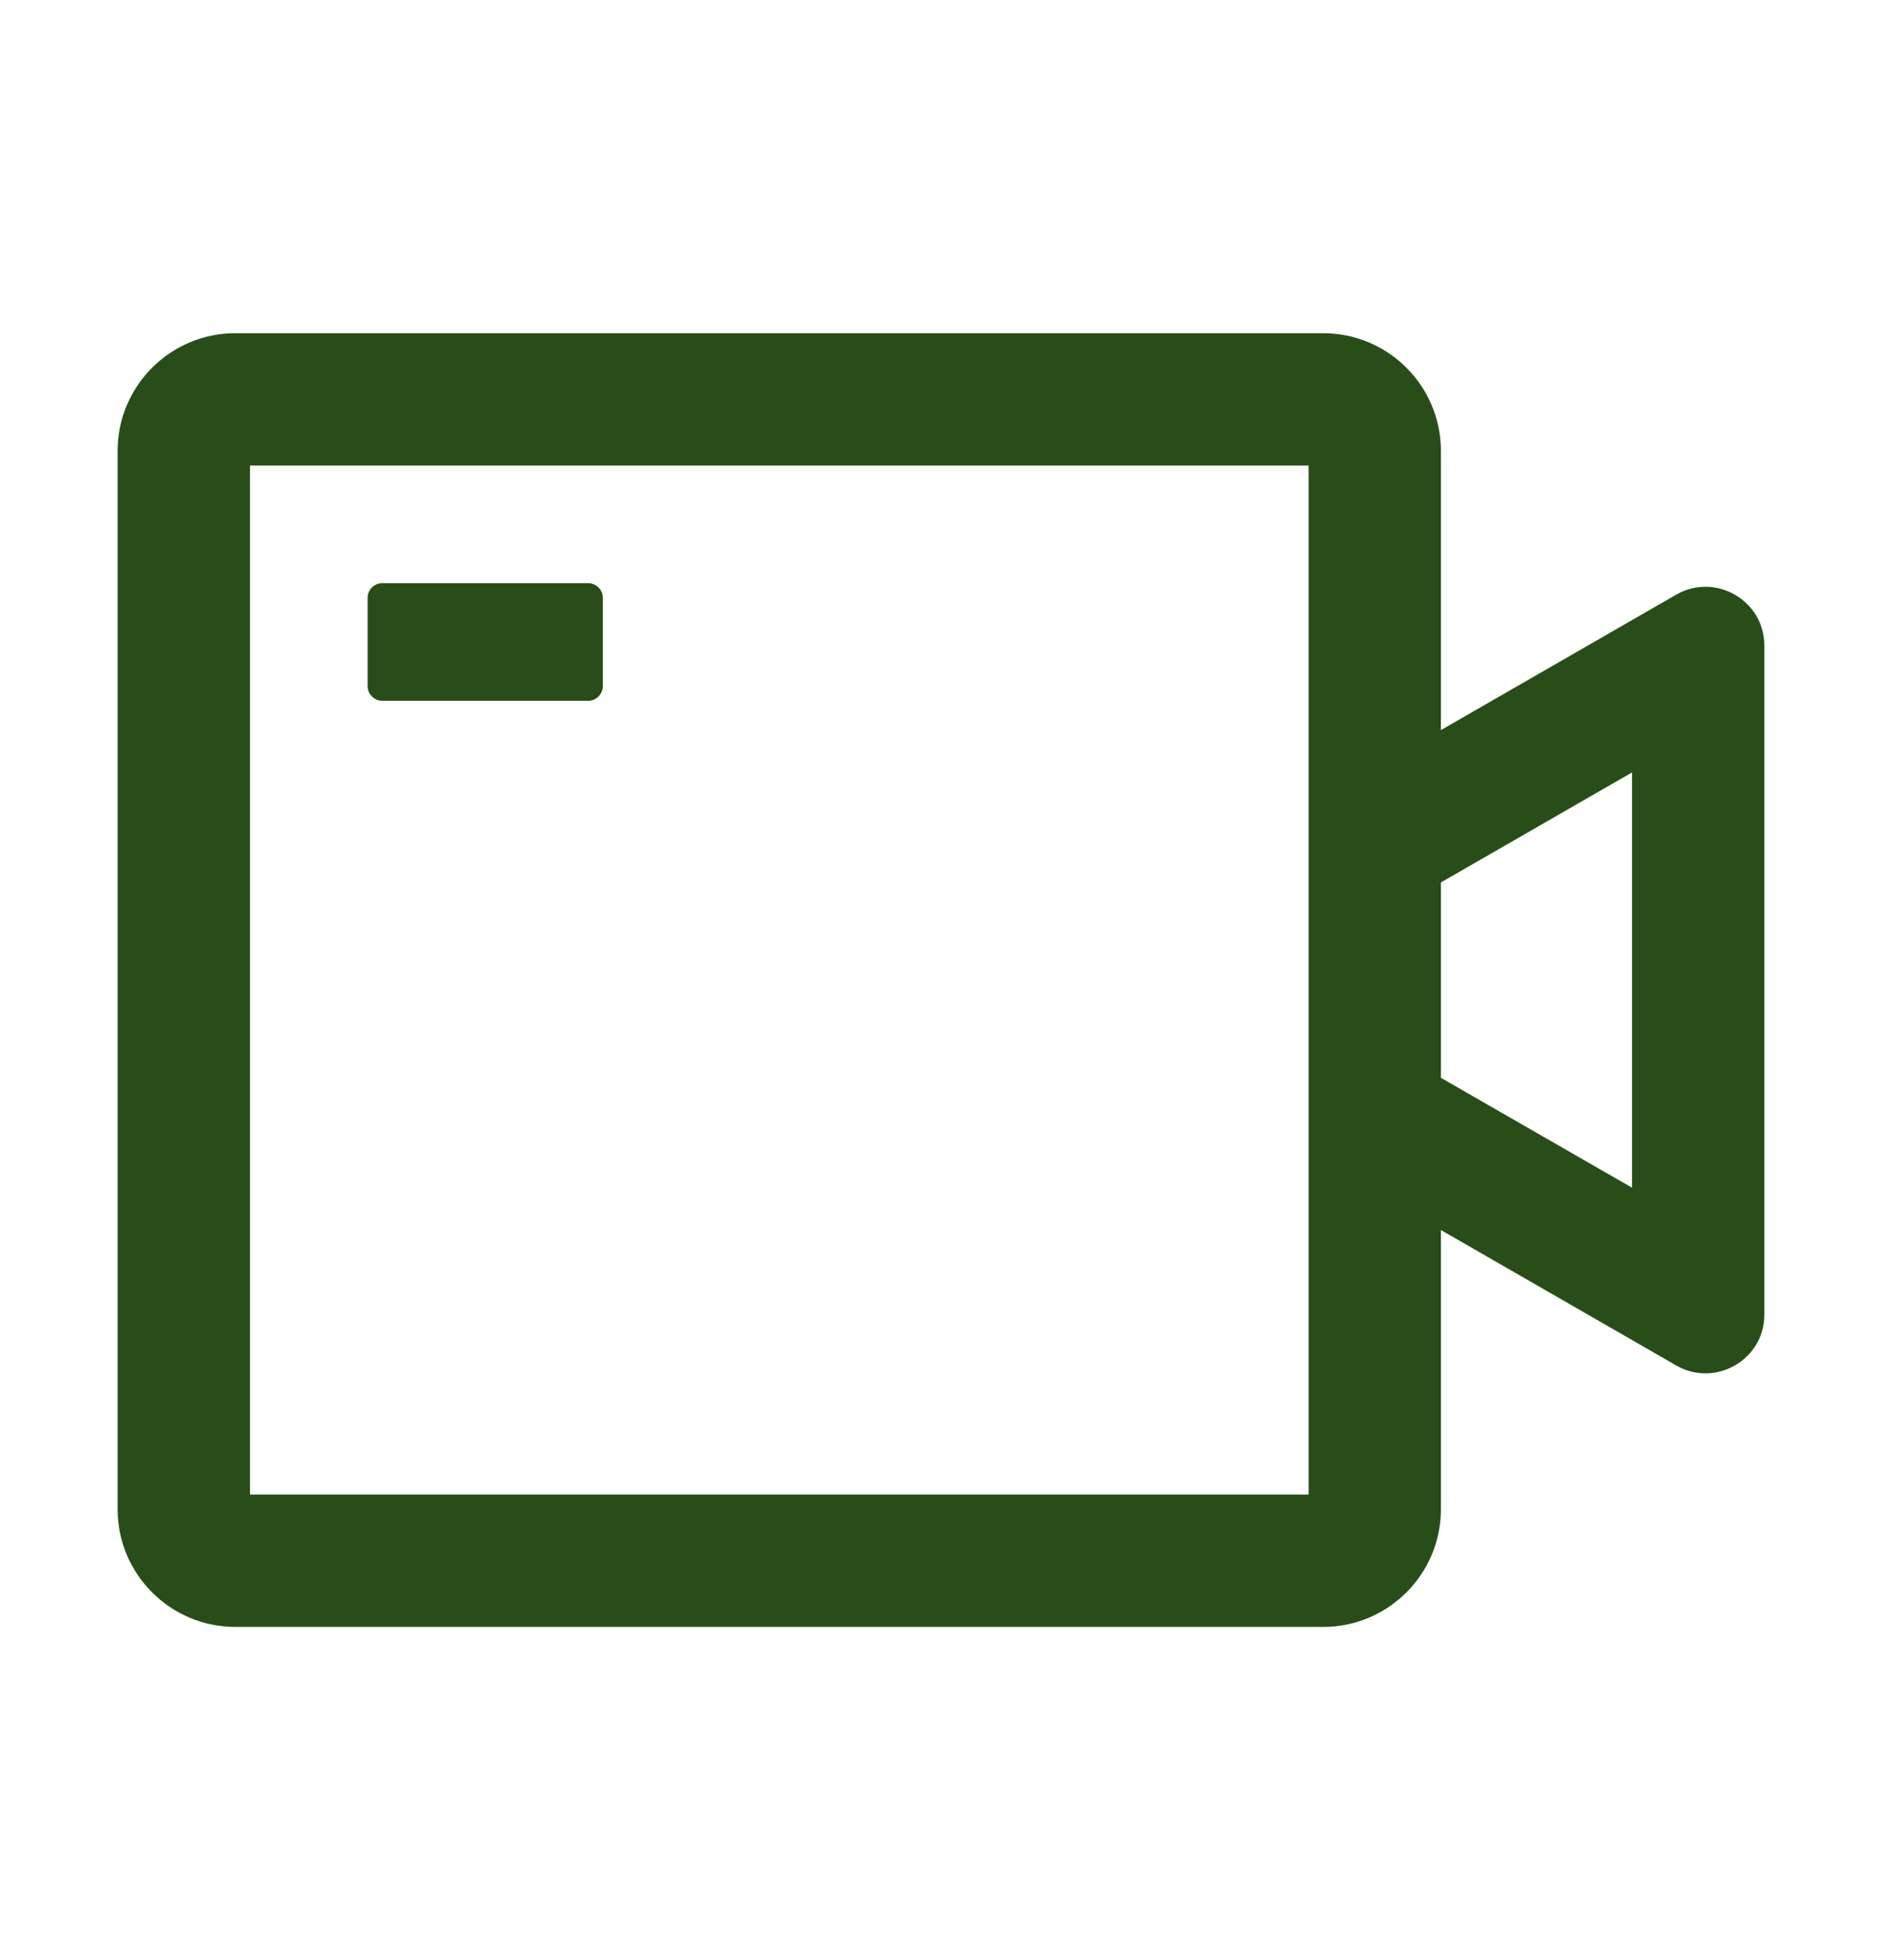 <svg width="24" height="25" viewBox="0 0 24 25" fill="none" xmlns="http://www.w3.org/2000/svg">
<path d="M21.375 7.585L18.375 9.312V5.75C18.375 4.923 17.702 4.25 16.875 4.25H3C2.173 4.25 1.5 4.923 1.5 5.75V19.25C1.5 20.077 2.173 20.75 3 20.75H16.875C17.702 20.75 18.375 20.077 18.375 19.25V15.688L21.375 17.415C21.874 17.703 22.5 17.342 22.5 16.768V8.234C22.5 7.658 21.874 7.297 21.375 7.585ZM16.688 19.062H3.188V5.938H16.688V19.062ZM20.812 15.148L18.375 13.747V11.255L20.812 9.852V15.148ZM4.875 8.938H7.5C7.603 8.938 7.688 8.853 7.688 8.75V7.625C7.688 7.522 7.603 7.438 7.5 7.438H4.875C4.772 7.438 4.688 7.522 4.688 7.625V8.75C4.688 8.853 4.772 8.938 4.875 8.938Z" fill="#284D19"/>
</svg>
